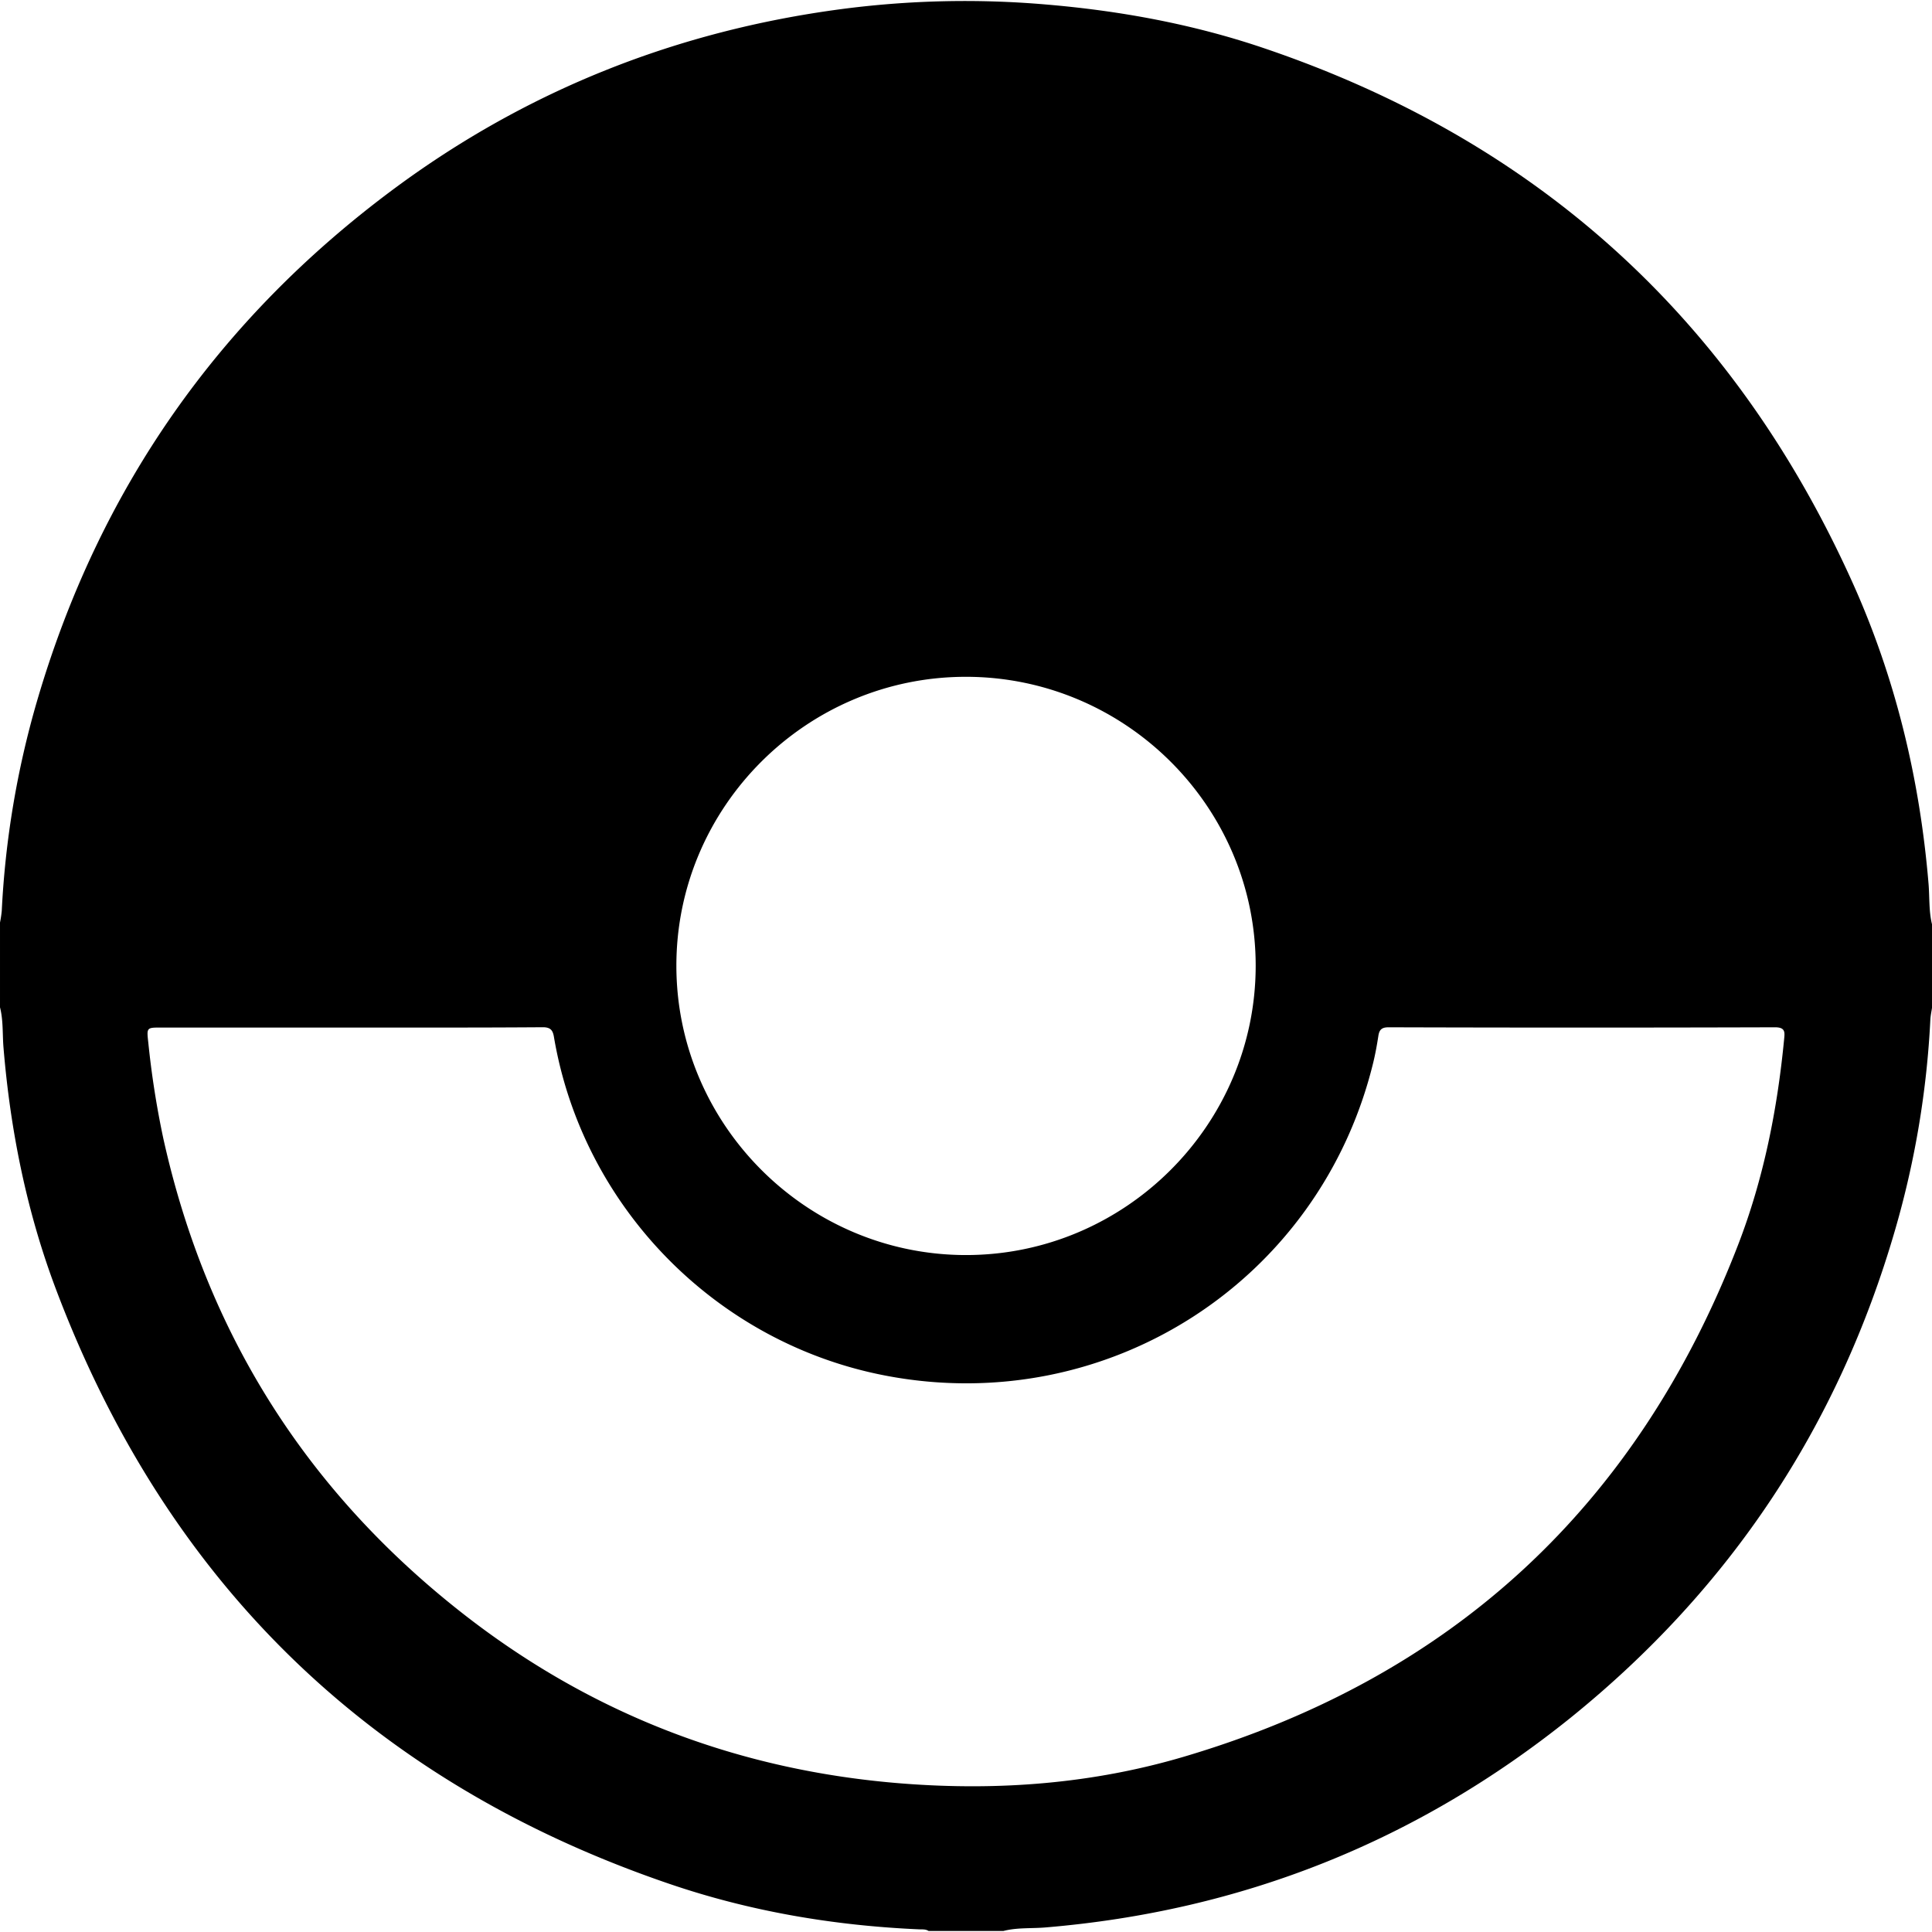 <svg
    id="Layer_1"
    data-name="Layer 1"
    width='30px'
    height='30px'
    xmlns="http://www.w3.org/2000/svg"
    viewBox="0 0 980 978.94"
>
    <path
        d="M770,1224.85H732c-1.49-1-3.21-.74-4.85-.82-43.27-1.91-85.66-9.09-126.64-23.08-151.15-51.57-254.79-152.44-311.12-301.58-14.9-39.48-23.16-80.65-26.63-122.76-.55-6.76-.06-13.62-1.76-20.28v-43a58.81,58.81,0,0,0,.89-5.86,461,461,0,0,1,17.86-106.37q47-160.89,181.91-260.55C529.06,290.81,604.73,261,687.76,250a479.9,479.9,0,0,1,103.69-2.35c37.6,3.17,74.47,9.93,110.19,22q208.55,70.45,299,271.14c21.87,48.51,34.17,99.72,38.6,152.8.58,6.92.1,13.95,1.8,20.77v42c-.3,2.1-.78,4.2-.88,6.31A464.49,464.49,0,0,1,1222.35,869q-43.32,149.69-164.66,247.69Q941,1210.57,791.31,1223.07C784.21,1223.67,777,1223.05,770,1224.85ZM438.72,766.6h-96c-7.34,0-7.35,0-6.51,7.5a455.59,455.59,0,0,0,7.62,48.7q32.9,148.47,153,241.88c65.33,50.8,139.8,79.07,222.48,85.42,48.25,3.71,96,.07,142.34-13.67,136.22-40.33,229.87-127.25,281-259.63,12.92-33.47,19.88-68.48,23.33-104.17.33-3.46.83-6.17-4.62-6.16q-98,.3-196,0c-3.42,0-4.7,1.17-5.18,4.31-.71,4.59-1.53,9.17-2.63,13.68-27.08,111-135,180.24-247.43,158.68-85.94-16.48-153.58-85.58-168.15-171.85-.58-3.44-1.83-4.87-5.73-4.85C503.71,766.68,471.21,766.6,438.72,766.6Zm165.37-31.32C604.13,815.92,670.26,882,751,882s146.87-66,146.94-146.66S831.91,588.73,751,588.69,604.05,654.66,604.09,735.28Z"
        transform="translate(-261 -245.91)"
    />
</svg>